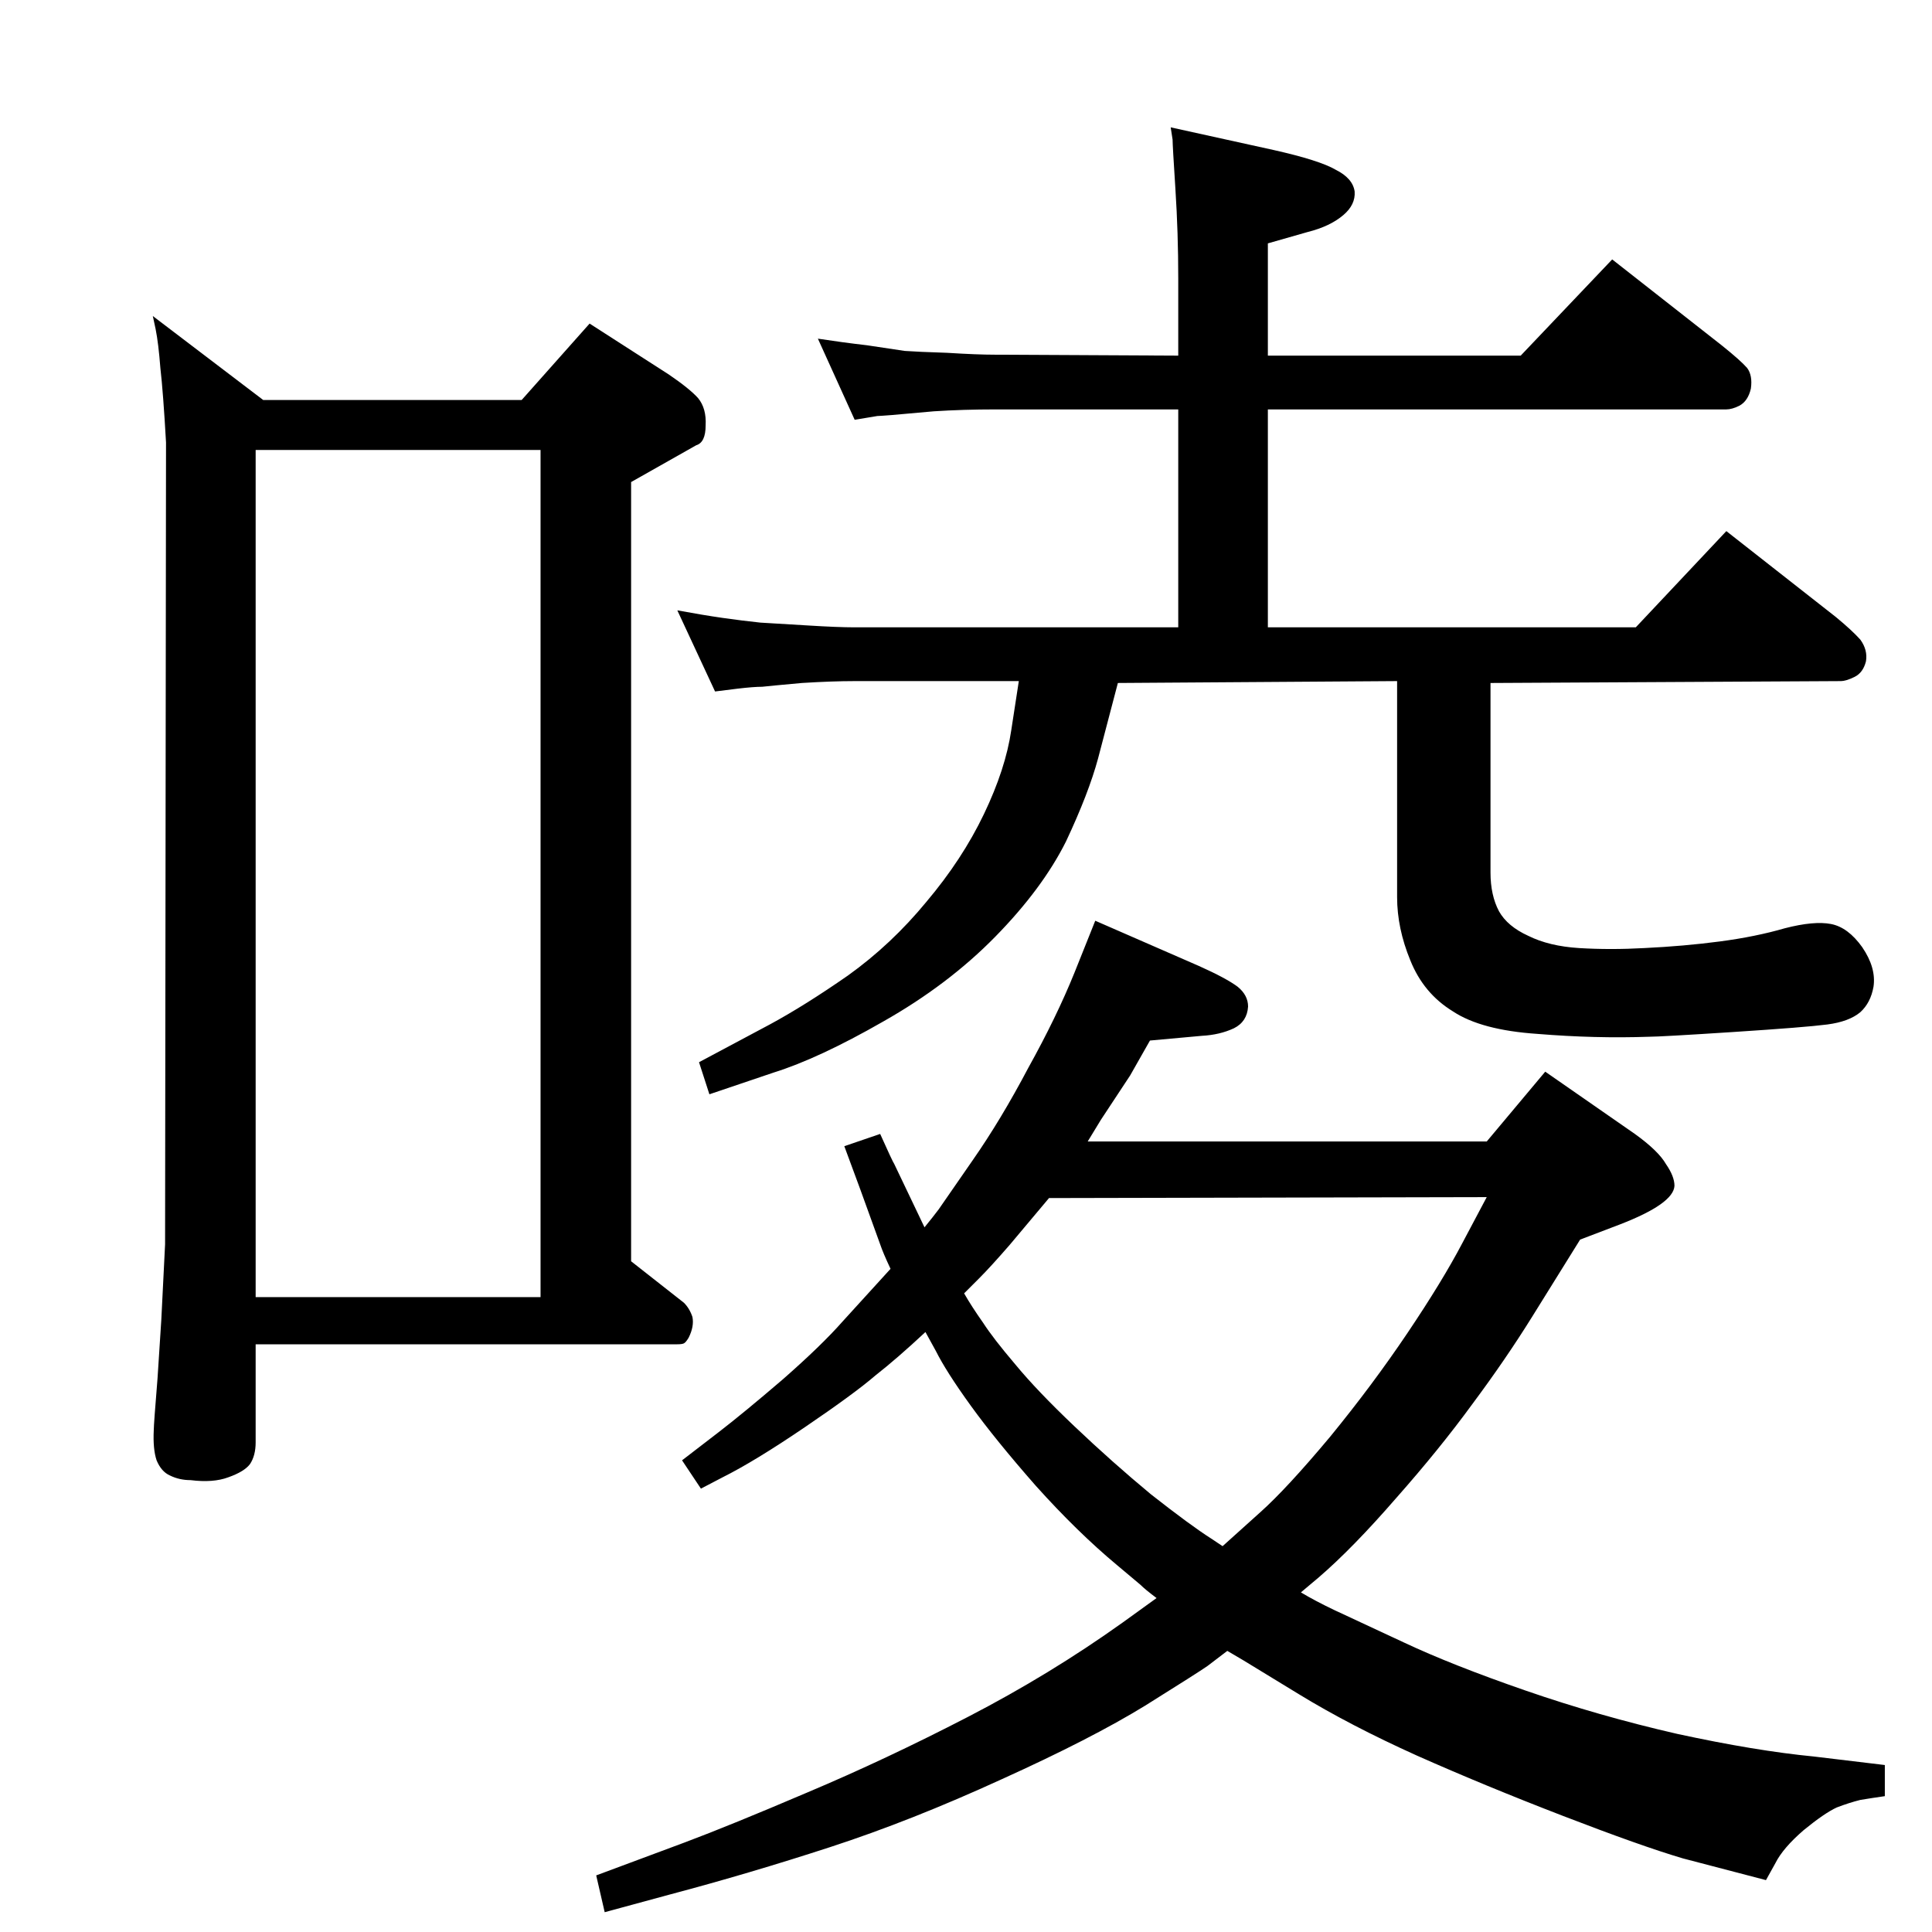 <?xml version="1.0" standalone="no"?>
<!DOCTYPE svg PUBLIC "-//W3C//DTD SVG 1.1//EN" "http://www.w3.org/Graphics/SVG/1.1/DTD/svg11.dtd" >
<svg xmlns="http://www.w3.org/2000/svg" xmlns:xlink="http://www.w3.org/1999/xlink" version="1.1" viewBox="0 -410 2048 2048">
  <g transform="matrix(1 0 0 -1 0 1638)">
   <path fill="currentColor"
d="M553 1624l72 81l84 -54q22 -15 31 -25q9 -11 8 -29q0 -18 -10 -21l-69 -39v-826l56 -44q6 -6 9 -15q2 -10 -4 -22q-3 -5 -5 -6t-7 -1h-447v-104q0 -14 -6 -23q-6 -8 -23 -14q-16 -6 -40 -3q-12 0 -22 5q-9 4 -14 16q-4 12 -3 32q0 6 4 55l4 62l4 80l1 850q-3 53 -6 79
q-2 26 -5 41l-3 14l117 -89h274zM271 673h302v898h-302v-898zM1379 360q15 -9 36 -19l73 -34q51 -24 129 -51t161 -46q83 -18 145 -24l75 -9v-33q-14 -2 -26 -4q-12 -3 -25 -8q-13 -6 -35 -24q-22 -19 -30 -35l-10 -18l-88 23q-44 13 -127 45t-155 64q-71 32 -125 65l-59 36
l-17 10l-21 -16q-10 -7 -66 -42q-57 -35 -152 -78q-96 -44 -182 -72t-169 -50l-70 -19l-9 39l94 35q48 18 130 53q83 35 170 80t164 100l18 13l18 13q-12 9 -17 14l-25 21q-42 35 -86 84q-43 49 -69 85t-37 58l-11 20q-30 -28 -53 -46q-22 -19 -75 -55t-87 -53l-23 -12
l-20 30l39 30q26 20 68 56q41 36 63 61l51 56q-8 17 -11 26l-21 58l-17 46l38 13q13 -29 15 -32l32 -67q9 11 15 19l36 52q30 43 59 98q30 54 49 101l22 55l110 -48q29 -13 41 -22q11 -9 11 -21q-1 -16 -15 -23q-15 -7 -34 -8l-55 -5l-21 -37l-31 -47l-14 -23h423l62 74
l95 -66q25 -18 33 -32q9 -13 9 -23q-1 -19 -58 -41l-42 -16l-51 -82q-28 -45 -63 -92q-35 -48 -81 -100q-46 -53 -82 -84zM1296 409l40 36q28 25 74 80q45 55 82 110t58 95l26 49l-464 -1l-42 -50q-20 -23 -32 -35l-16 -16q8 -14 20 -31q11 -17 34 -44q23 -28 63 -66t81 -72
q42 -33 64 -47zM1344 1383h390l96 102l116 -91q17 -14 26 -24q8 -11 6 -23q-3 -12 -12 -16.5t-15 -4.5l-371 -2v-201q0 -24 9 -41q9 -16 31 -26q22 -11 54 -13q33 -2 69 0q42 2 80 7t69 14q31 8 49 4.5t33 -24.5q15 -22 12 -42q-3 -17 -14 -27q-12 -10 -35 -13t-100 -8
t-89 -5q-57 -2 -118 3q-60 4 -90 24q-31 19 -45 54q-14 34 -14 67v229l-296 -2l-21 -80q-10 -37 -34 -88q-25 -50 -75 -101t-119 -90q-68 -39 -116 -54l-68 -23l-11 34l75 40q37 20 83 52q46 33 83 78q38 45 61 93t29 89l8 52h-174q-24 0 -56 -2q-33 -3 -42 -4q-9 0 -26 -2
l-24 -3l-40 86q27 -5 48 -8t40 -5q18 -1 50 -3t50 -2h343v231h-194q-34 0 -65 -2l-45 -4q-13 -1 -15 -1l-24 -4l-39 86q26 -4 52 -7q26 -4 40 -6q14 -1 45 -2q32 -2 51 -2l194 -1v82q0 48 -3 94.5t-3 52.5l-2 13l109 -24q49 -11 66 -21q18 -9 20 -23q1 -14 -12 -25
q-14 -12 -38 -18l-42 -12v-119h268l97 102l116 -91q20 -16 27 -24q6 -8 4 -22q-3 -13 -12 -18q-8 -4 -14 -4h-486v-231z" />
  </g>

</svg>
